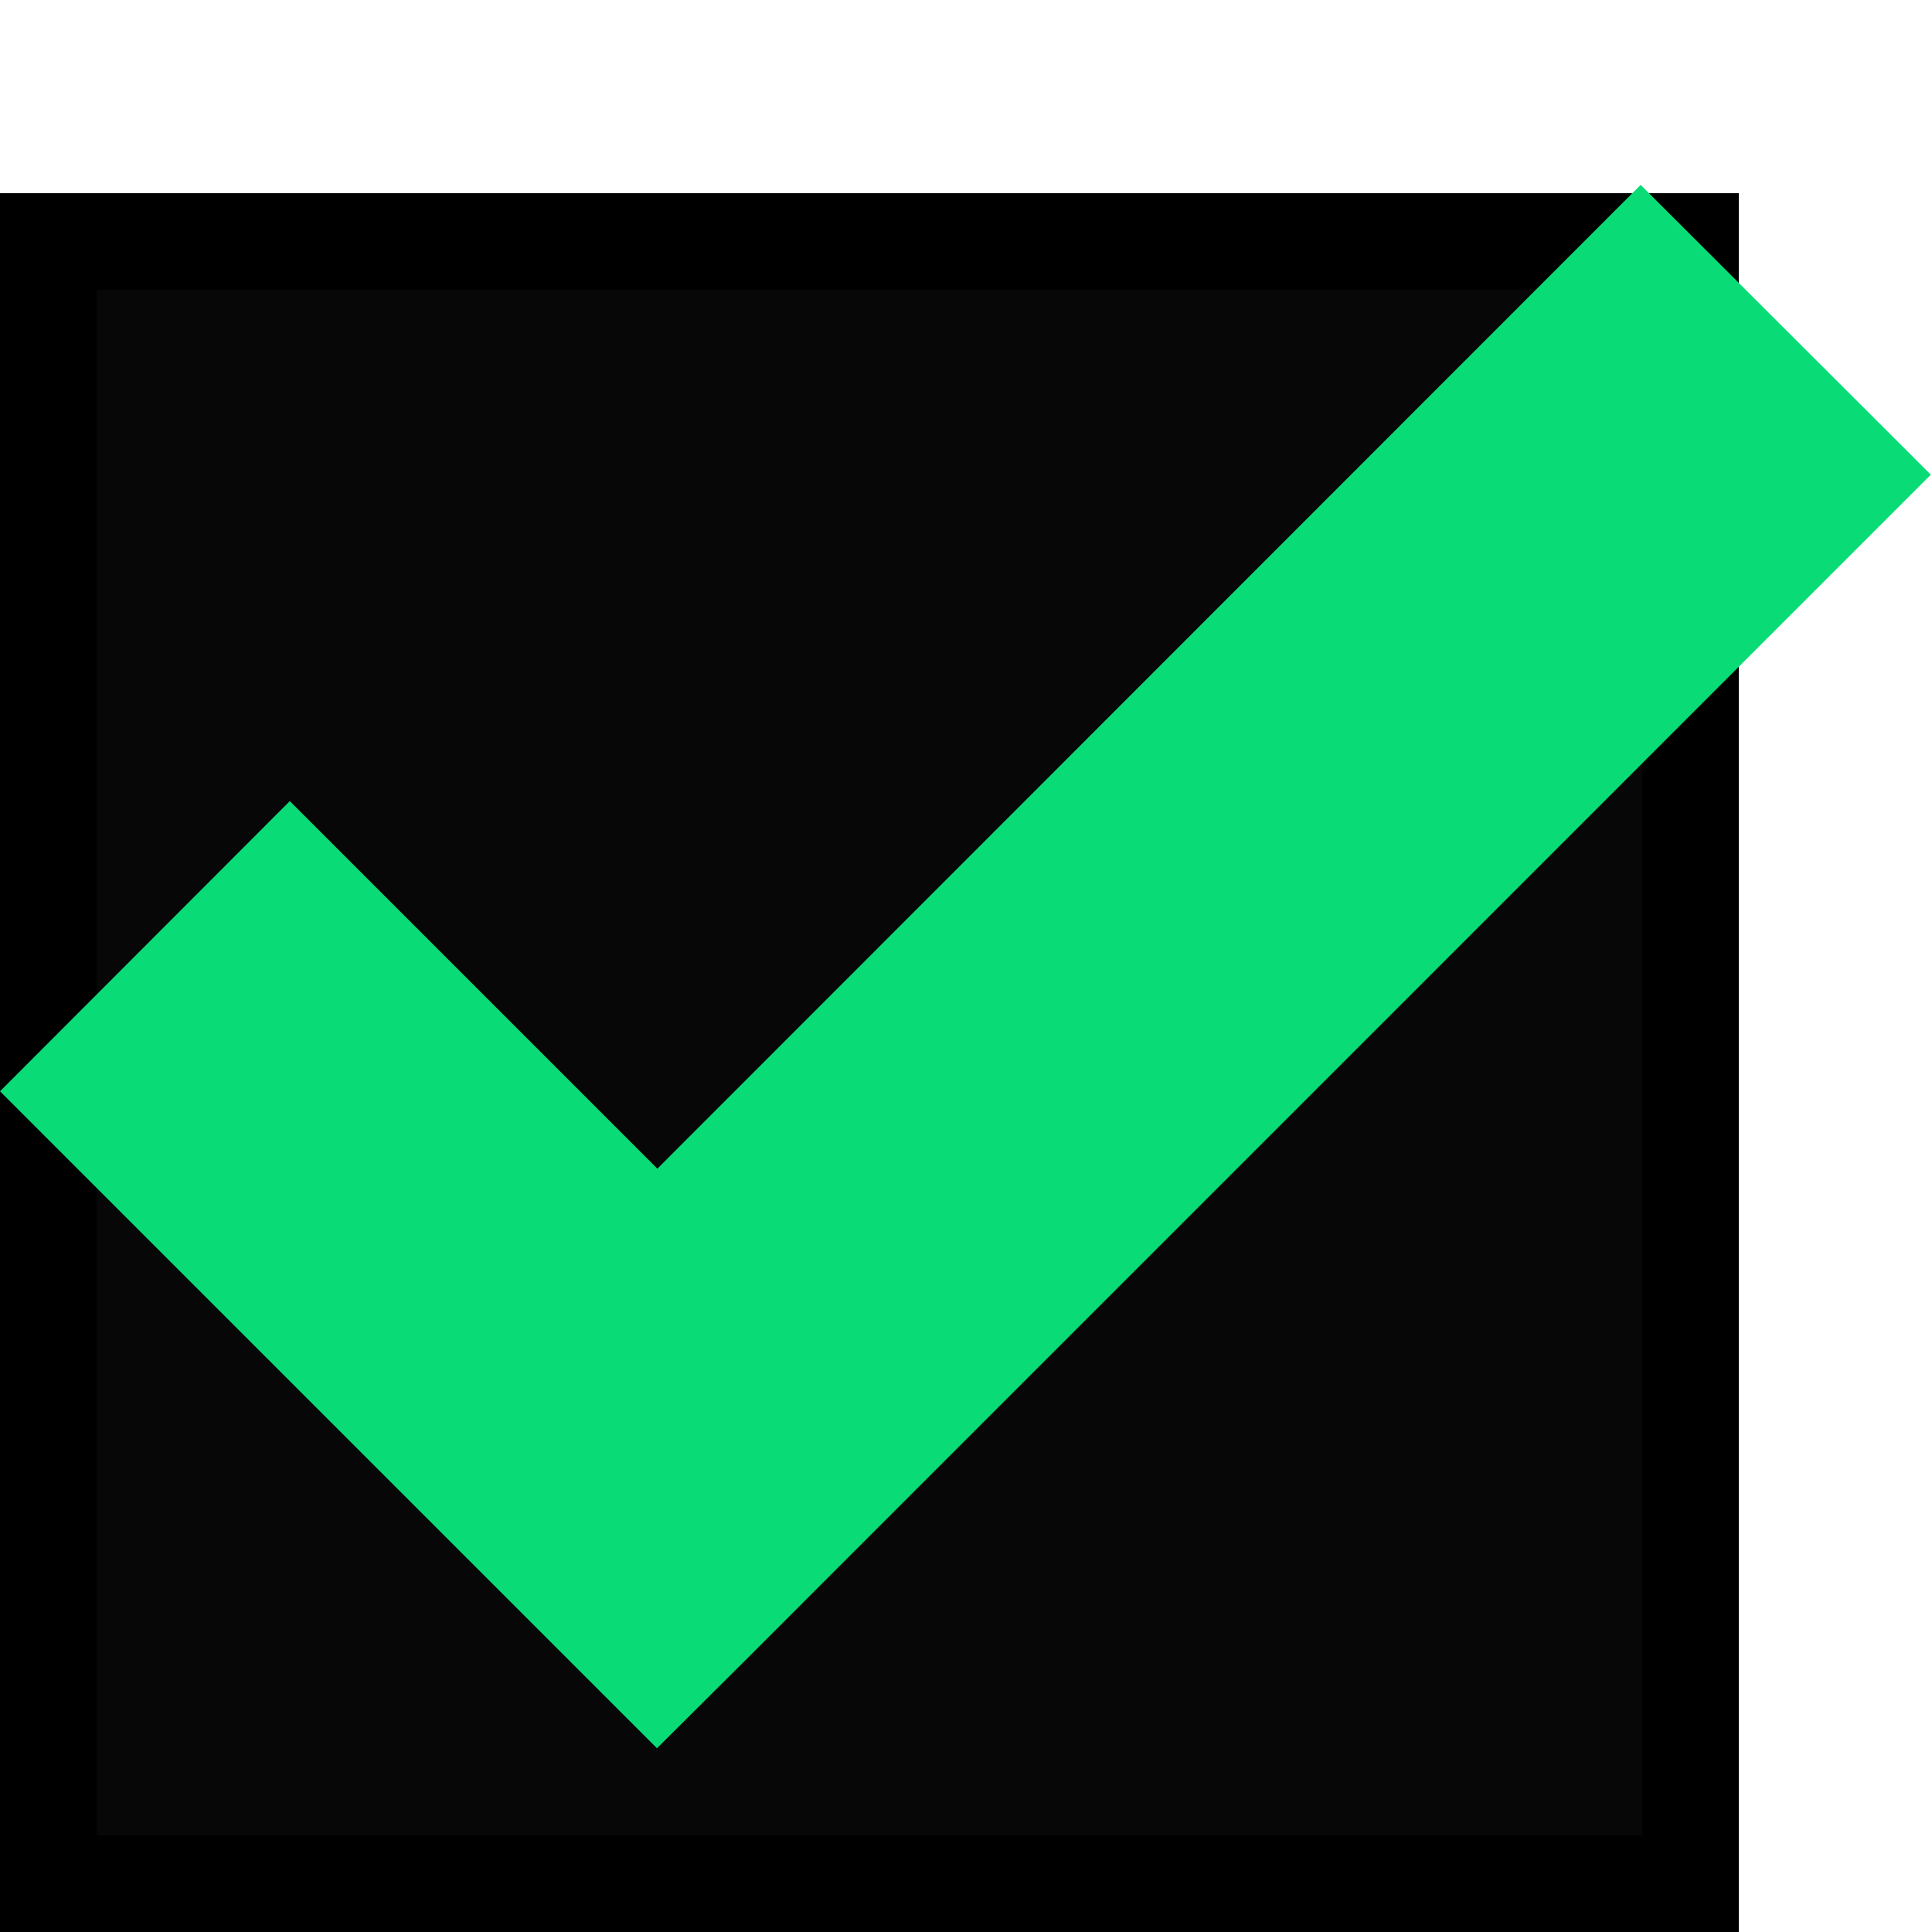 <svg width="20" height="20" viewBox="0 0 20 20" fill="none" xmlns="http://www.w3.org/2000/svg">
<rect y="2" width="18" height="18" fill="black"/>
<rect x="0.5" y="2.5" width="17" height="17" fill="#070707" stroke="black"/>
<path d="M16.984 1.914L6.805 12.098L3 8.293L0 11.297L6.801 18.098L7.68 17.223L19.988 4.914L16.984 1.914Z" fill="#09DC77"/>
</svg>
